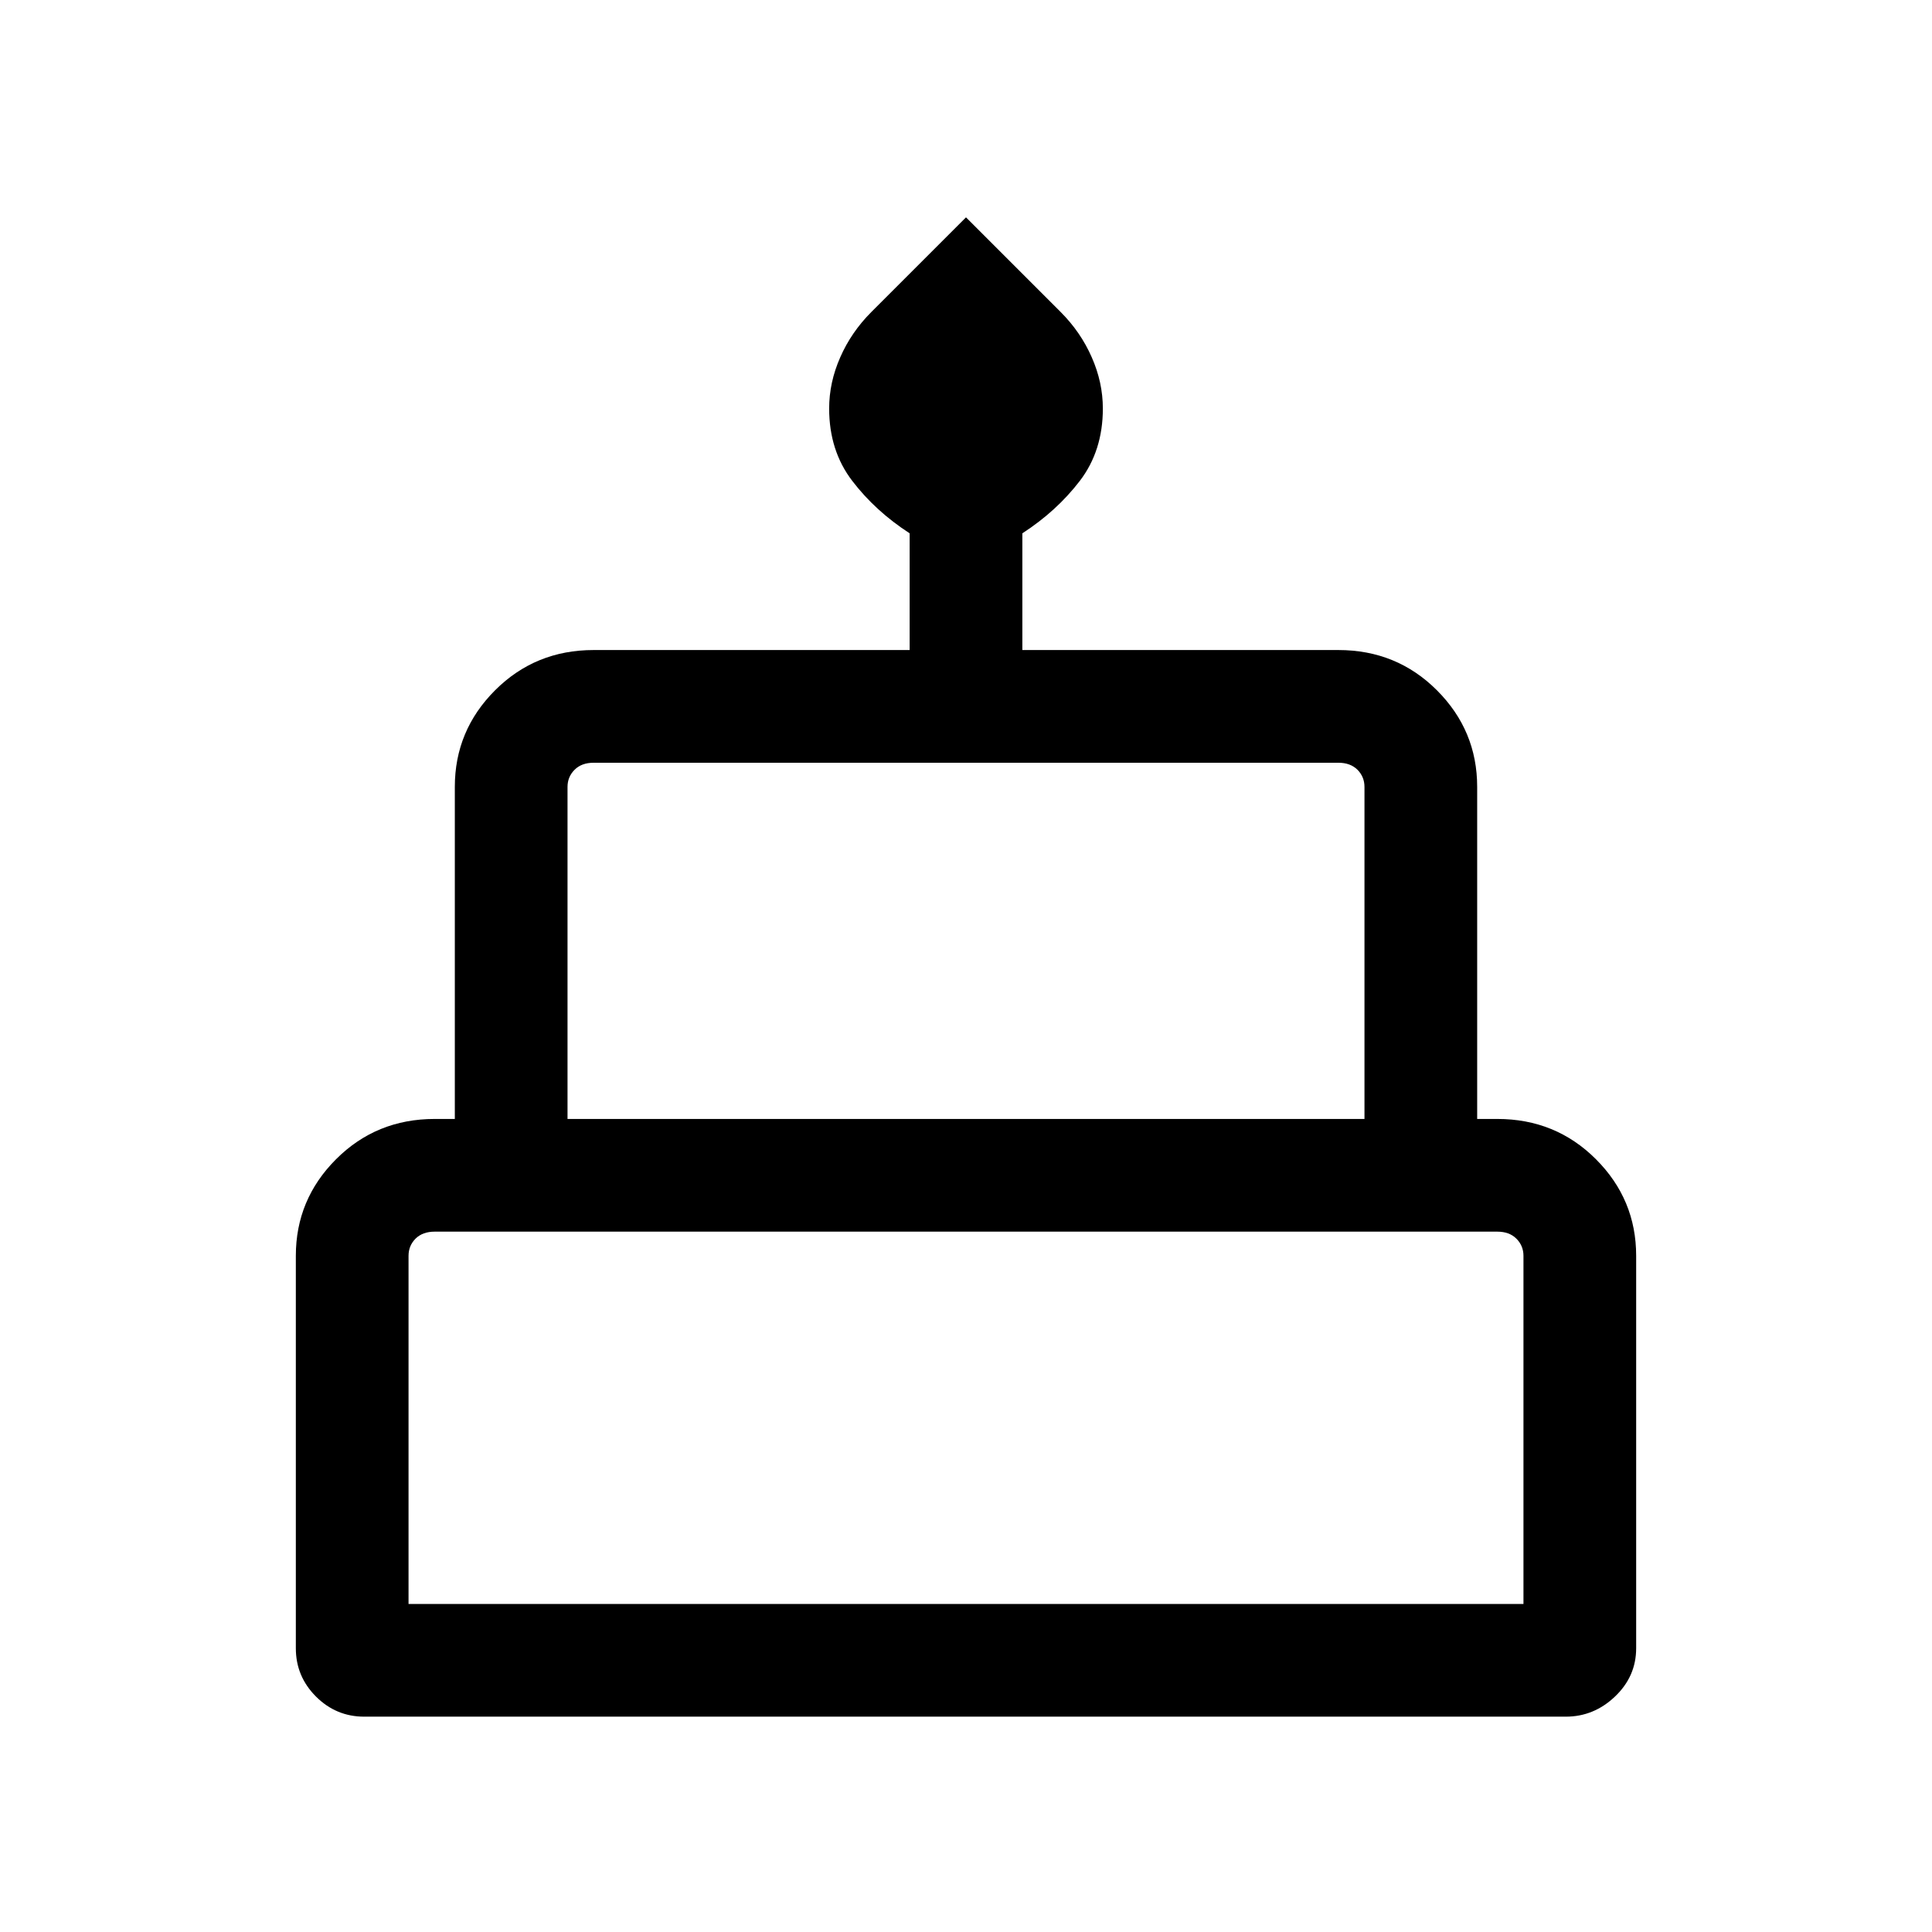 <svg xmlns="http://www.w3.org/2000/svg" height="24" width="24"><path d="M4.525 21.325Q4.175 21.325 3.925 21.075Q3.675 20.825 3.675 20.475V15.6Q3.675 14.9 4.175 14.4Q4.675 13.9 5.4 13.9H5.65V9.775Q5.65 9.075 6.15 8.575Q6.65 8.075 7.375 8.075H11.3V6.625Q10.875 6.35 10.588 5.975Q10.3 5.6 10.3 5.075Q10.3 4.75 10.438 4.438Q10.575 4.125 10.825 3.875L12 2.7L13.175 3.875Q13.425 4.125 13.562 4.438Q13.7 4.75 13.7 5.075Q13.7 5.6 13.413 5.975Q13.125 6.35 12.7 6.625V8.075H16.625Q17.35 8.075 17.85 8.575Q18.35 9.075 18.35 9.775V13.9H18.6Q19.325 13.9 19.825 14.4Q20.325 14.9 20.325 15.6V20.475Q20.325 20.825 20.062 21.075Q19.8 21.325 19.45 21.325ZM7.05 13.9H16.95V9.775Q16.95 9.65 16.863 9.562Q16.775 9.475 16.625 9.475H7.375Q7.225 9.475 7.138 9.562Q7.05 9.65 7.05 9.775ZM5.075 19.925H18.925V15.6Q18.925 15.475 18.837 15.387Q18.75 15.3 18.6 15.3H5.4Q5.25 15.3 5.162 15.387Q5.075 15.475 5.075 15.6ZM7.05 13.9Q7.05 13.9 7.138 13.9Q7.225 13.9 7.375 13.9H16.625Q16.775 13.9 16.863 13.9Q16.95 13.9 16.95 13.9ZM5.075 19.925Q5.075 19.925 5.162 19.925Q5.25 19.925 5.4 19.925H18.6Q18.75 19.925 18.837 19.925Q18.925 19.925 18.925 19.925ZM18.425 13.9H5.575H18.425Z"/></svg>